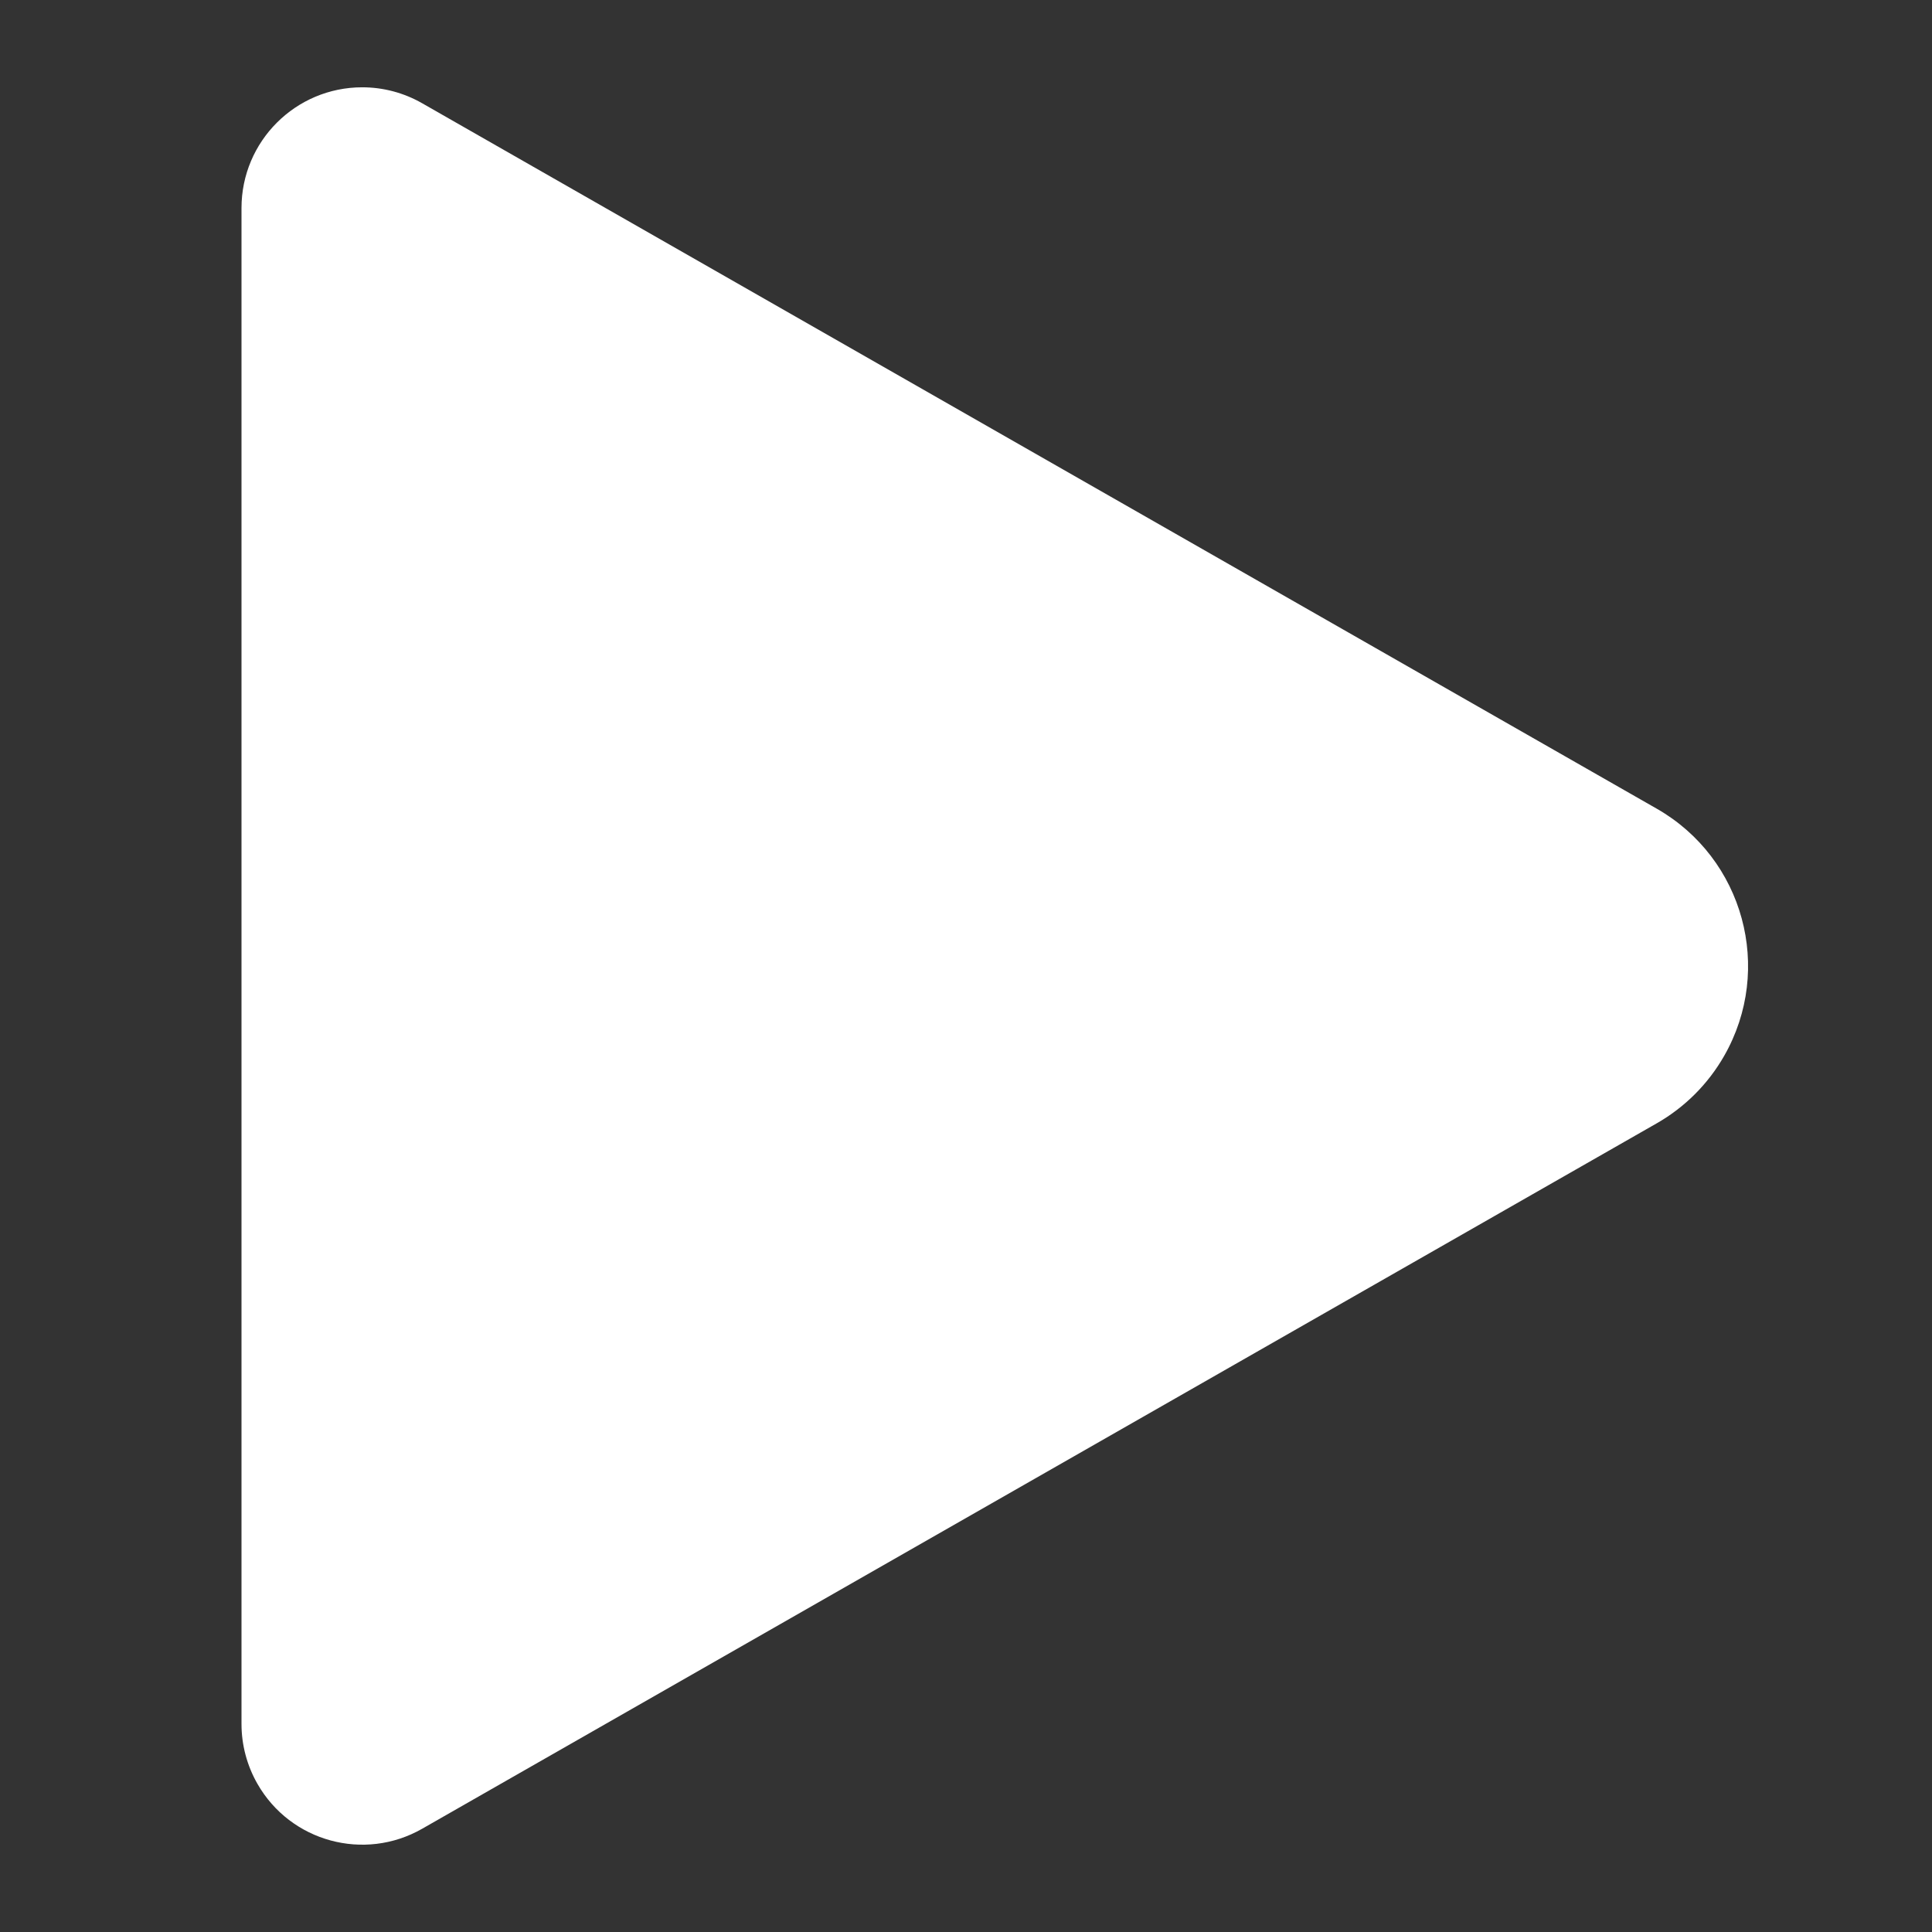 <?xml version="1.0" encoding="UTF-8"?>
<svg width="32px" height="32px" viewBox="0 0 32 32" version="1.1" xmlns="http://www.w3.org/2000/svg" xmlns:xlink="http://www.w3.org/1999/xlink">
    <rect x="0" y="0" width="32" height="32" fill="#333333" stroke="none"/>
    <!-- Generator: Sketch 60.1 (88133) - https://sketch.com -->
    <title>record-play</title>
    <desc>Created with Sketch.</desc>
    <g id="record-play" stroke="none" stroke-width="1" fill="none" fill-rule="evenodd">
        <path d="M20.605,6.558 L32.29,27.008 C32.838,27.967 32.505,29.188 31.546,29.736 C31.244,29.909 30.902,30 30.554,30 L5.446,30 C4.342,30 3.446,29.105 3.446,28 C3.446,27.652 3.537,27.31 3.71,27.008 L15.395,6.558 C16.217,5.12 18.05,4.62 19.488,5.442 C19.954,5.708 20.339,6.093 20.605,6.558 Z" id="Triangle" fill="#FFFFFF" transform="translate(18, 16) rotate(-270) translate(-18, -16) "></path>
    </g>
</svg>